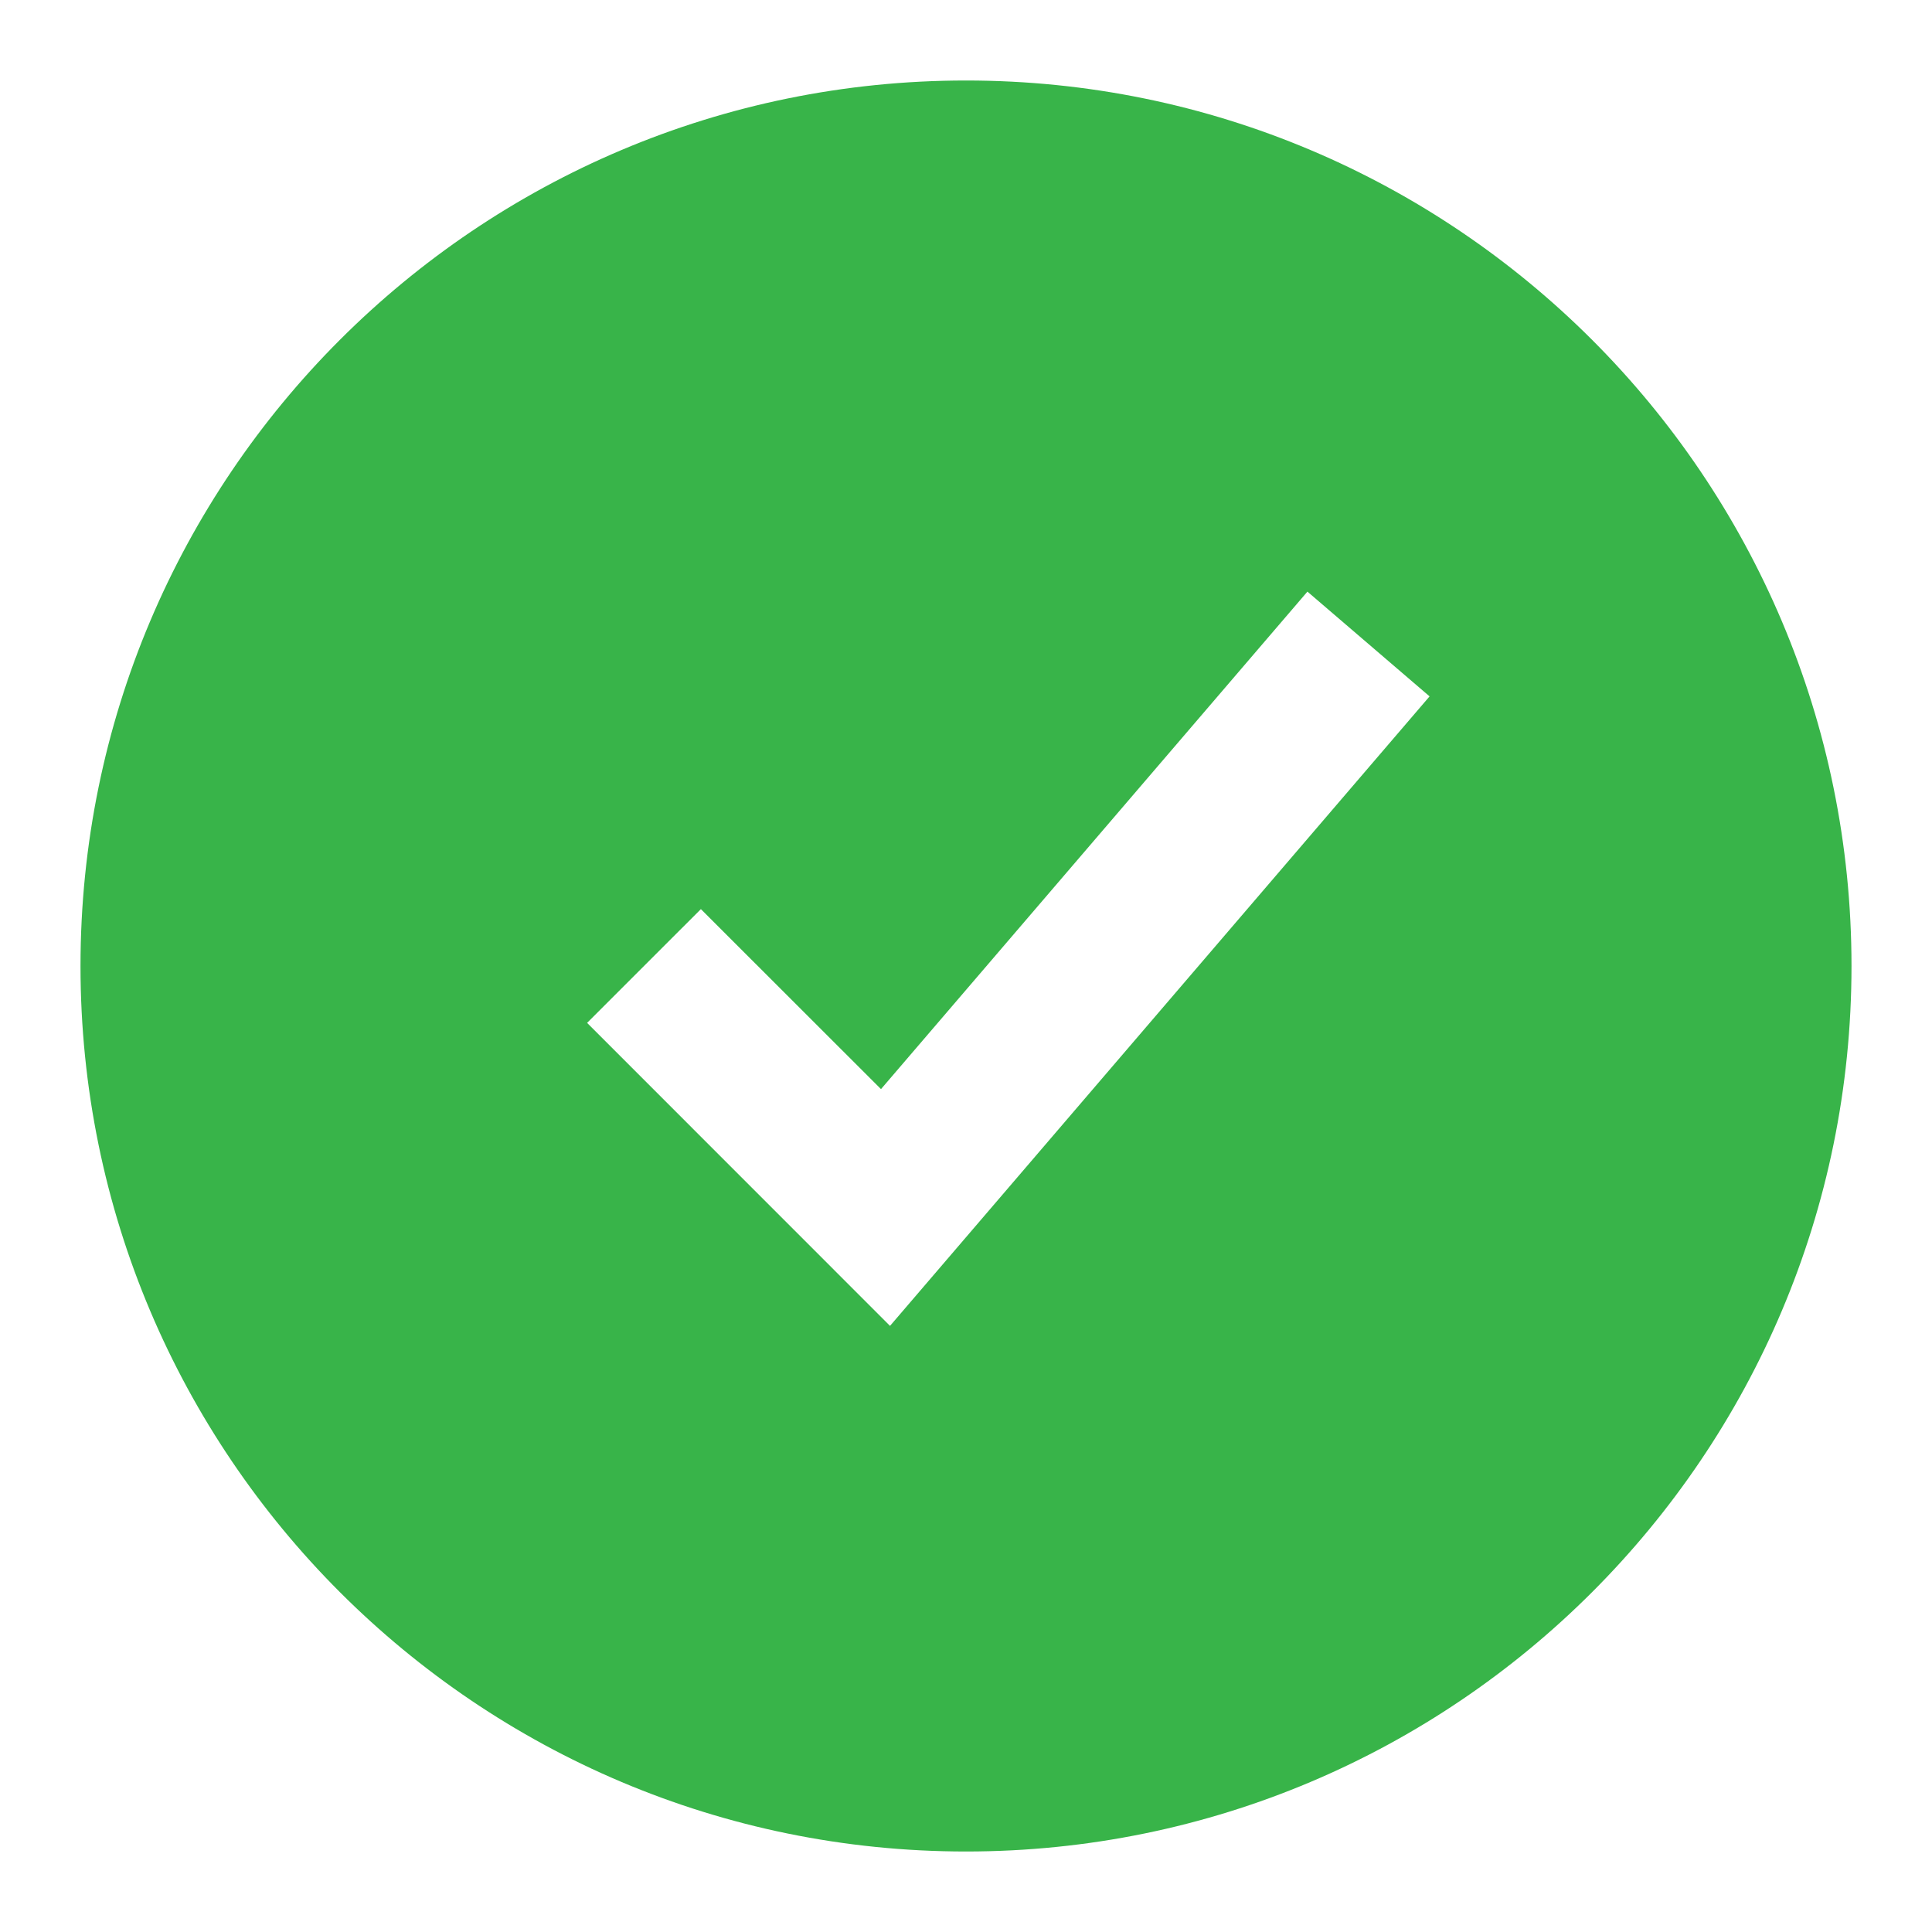 <svg width="18" height="18" viewBox="0 0 18 18" fill="none" xmlns="http://www.w3.org/2000/svg">
<g clip-path="url(#clip0_2268_371)">
<path d="M9 17.25C13.556 17.25 17.25 13.556 17.25 9C17.25 4.444 13.556 0.75 9 0.75C4.444 0.75 0.75 4.444 0.75 9C0.75 13.556 4.444 17.25 9 17.25ZM8.292 12.353L5.47 9.53L6.53 8.47L8.208 10.147L12.181 5.512L13.319 6.488L8.292 12.353Z" fill="#38B449"/>
</g>
<defs>
<clipPath id="clip0_2268_371">
<rect width="18" height="18" fill="white"/>
</clipPath>
</defs>
</svg>
